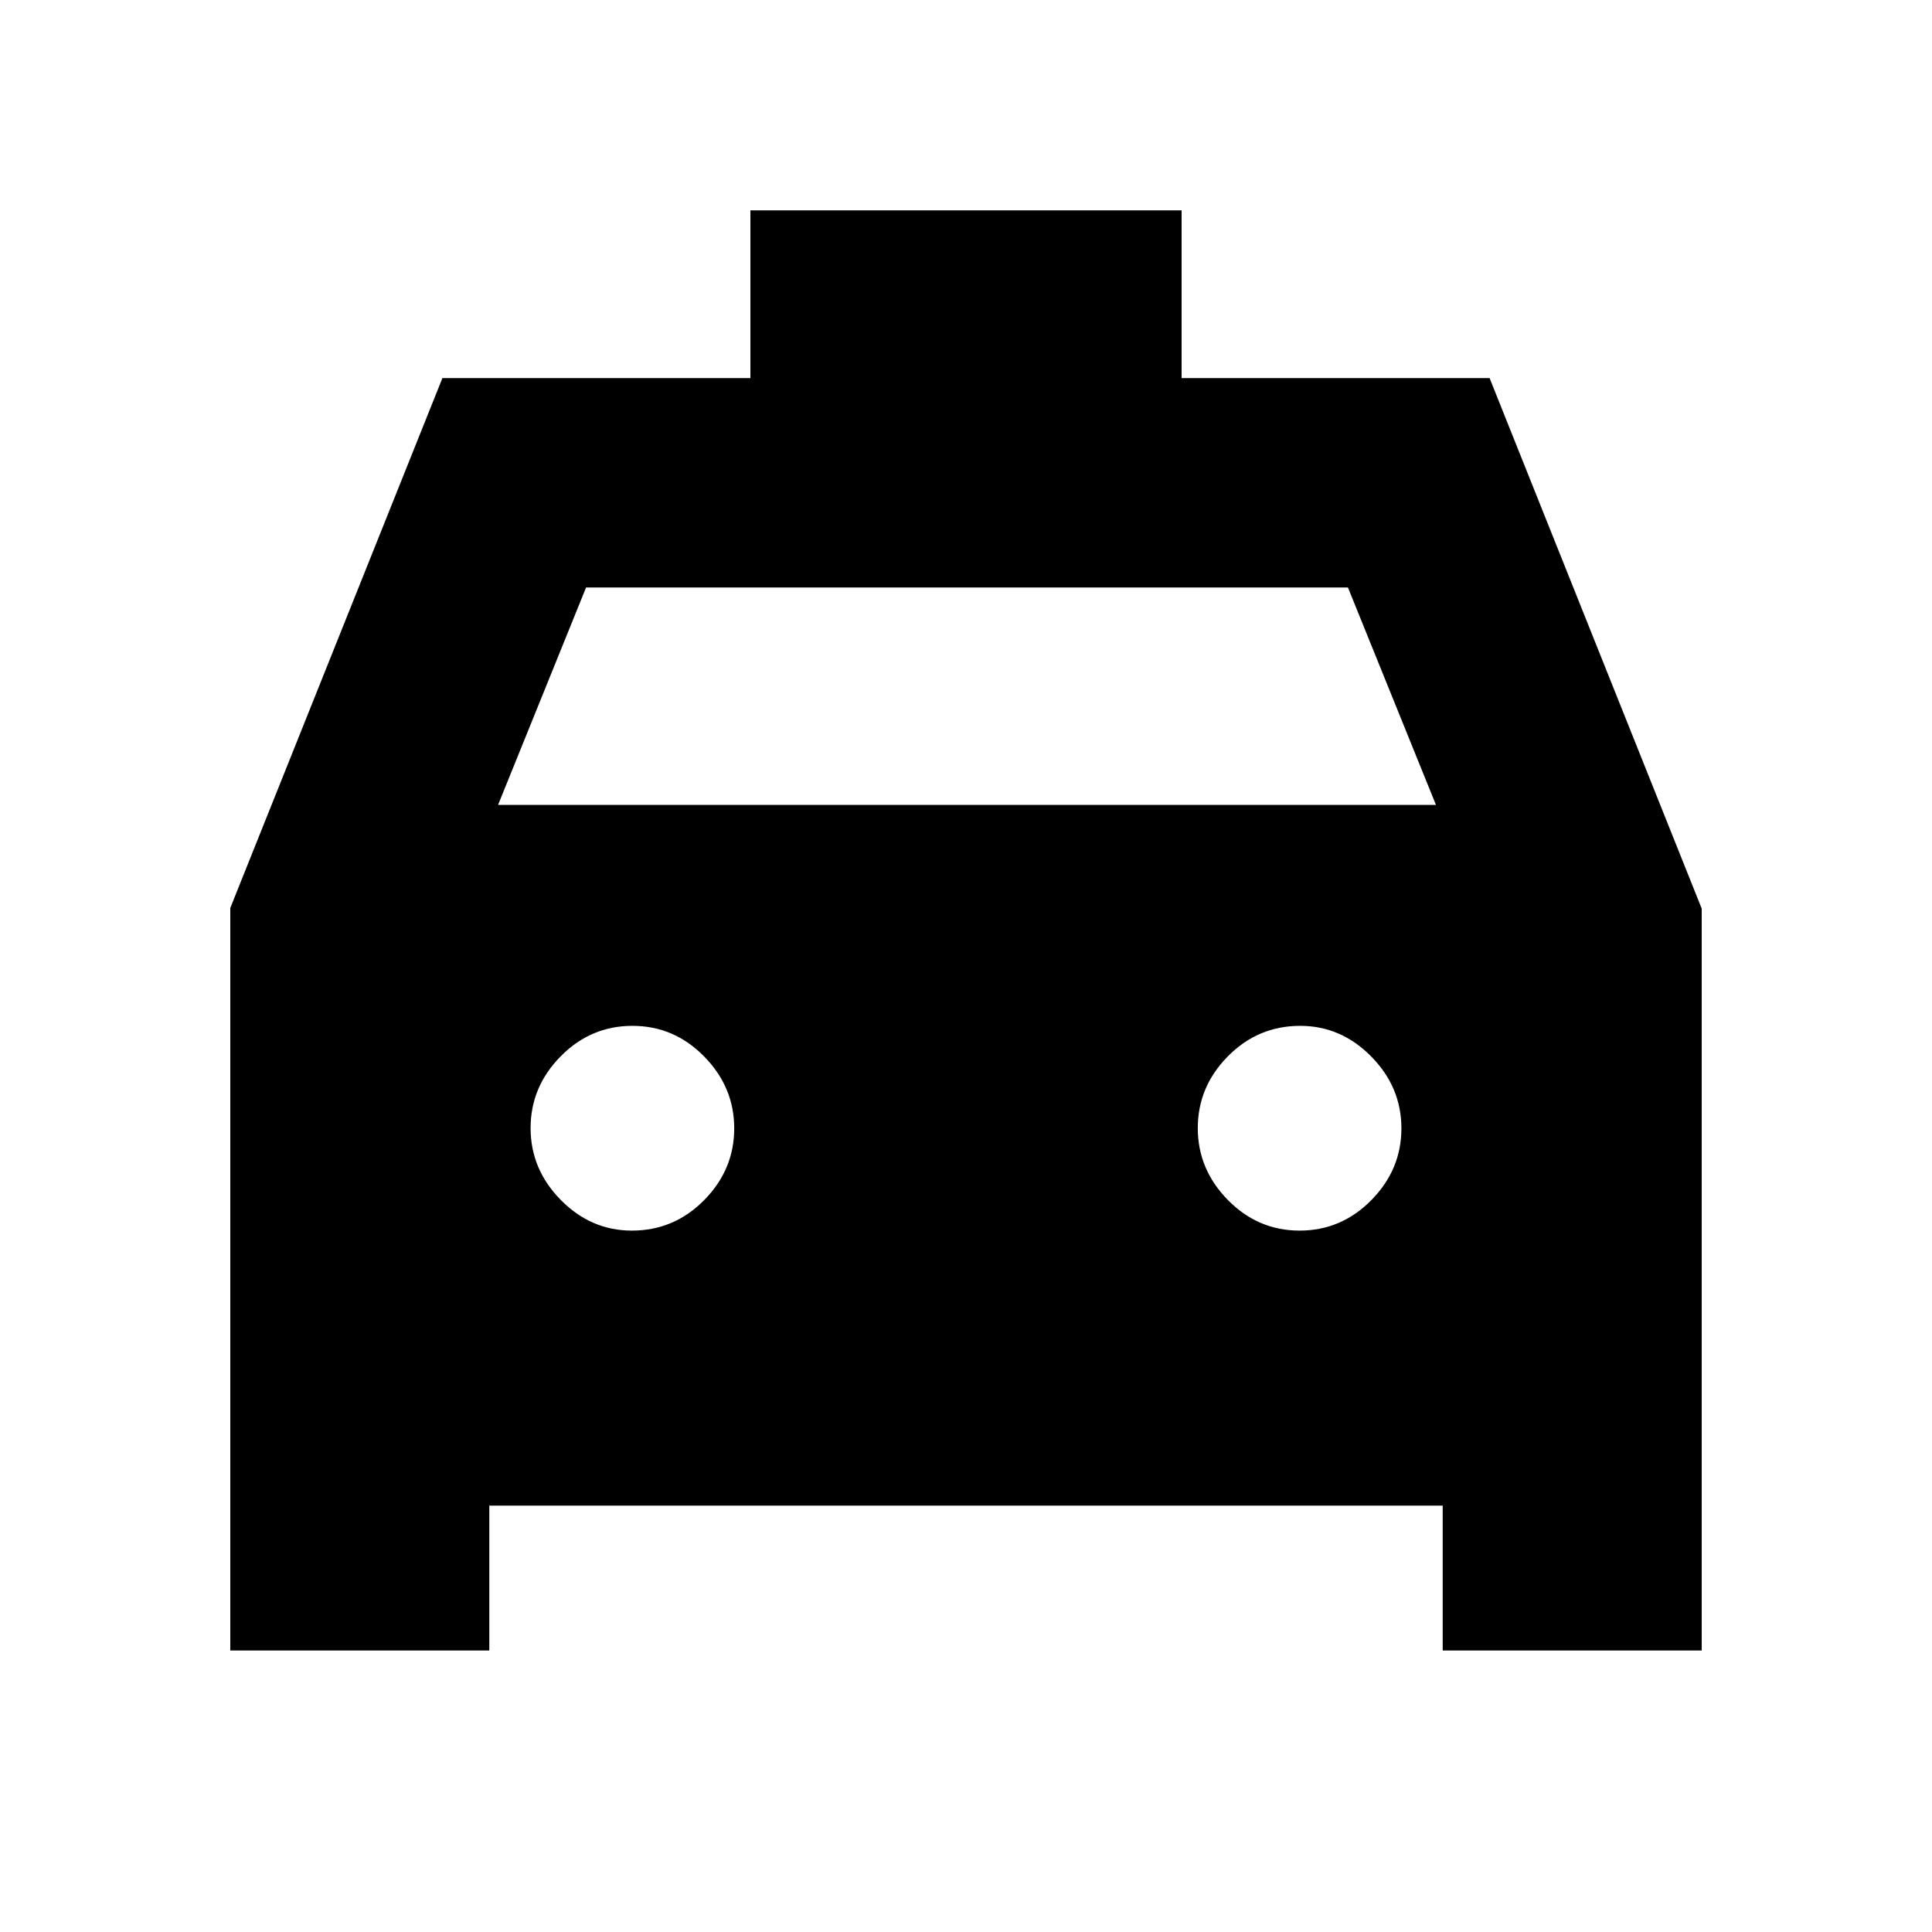 <svg xmlns="http://www.w3.org/2000/svg" height="20" viewBox="0 -960 960 960" width="20"><path d="M243.13-211.87v72h-128.7v-368.96l105.4-263.3h153.04v-83.35h214.26v83.35h153.04l105.4 263.62v368.64h-128.7v-72H243.13Zm4.35-348.17h466.04l-43.74-108.05H291.22l-43.74 108.05Zm66.48 211.52q21 0 35.93-15.15 14.94-15.15 14.94-35.65 0-20.51-14.94-35.72-14.93-15.22-35.65-15.22t-35.65 15.15q-14.94 15.15-14.94 35.65t15.01 35.72q15 15.22 35.3 15.22Zm331.8 0q20.72 0 35.65-15.15 14.94-15.15 14.94-35.65 0-20.51-15.01-35.72-15-15.22-35.3-15.22-21 0-35.93 15.15-14.94 15.15-14.94 35.65t14.94 35.72q14.93 15.22 35.65 15.22Z"/></svg>